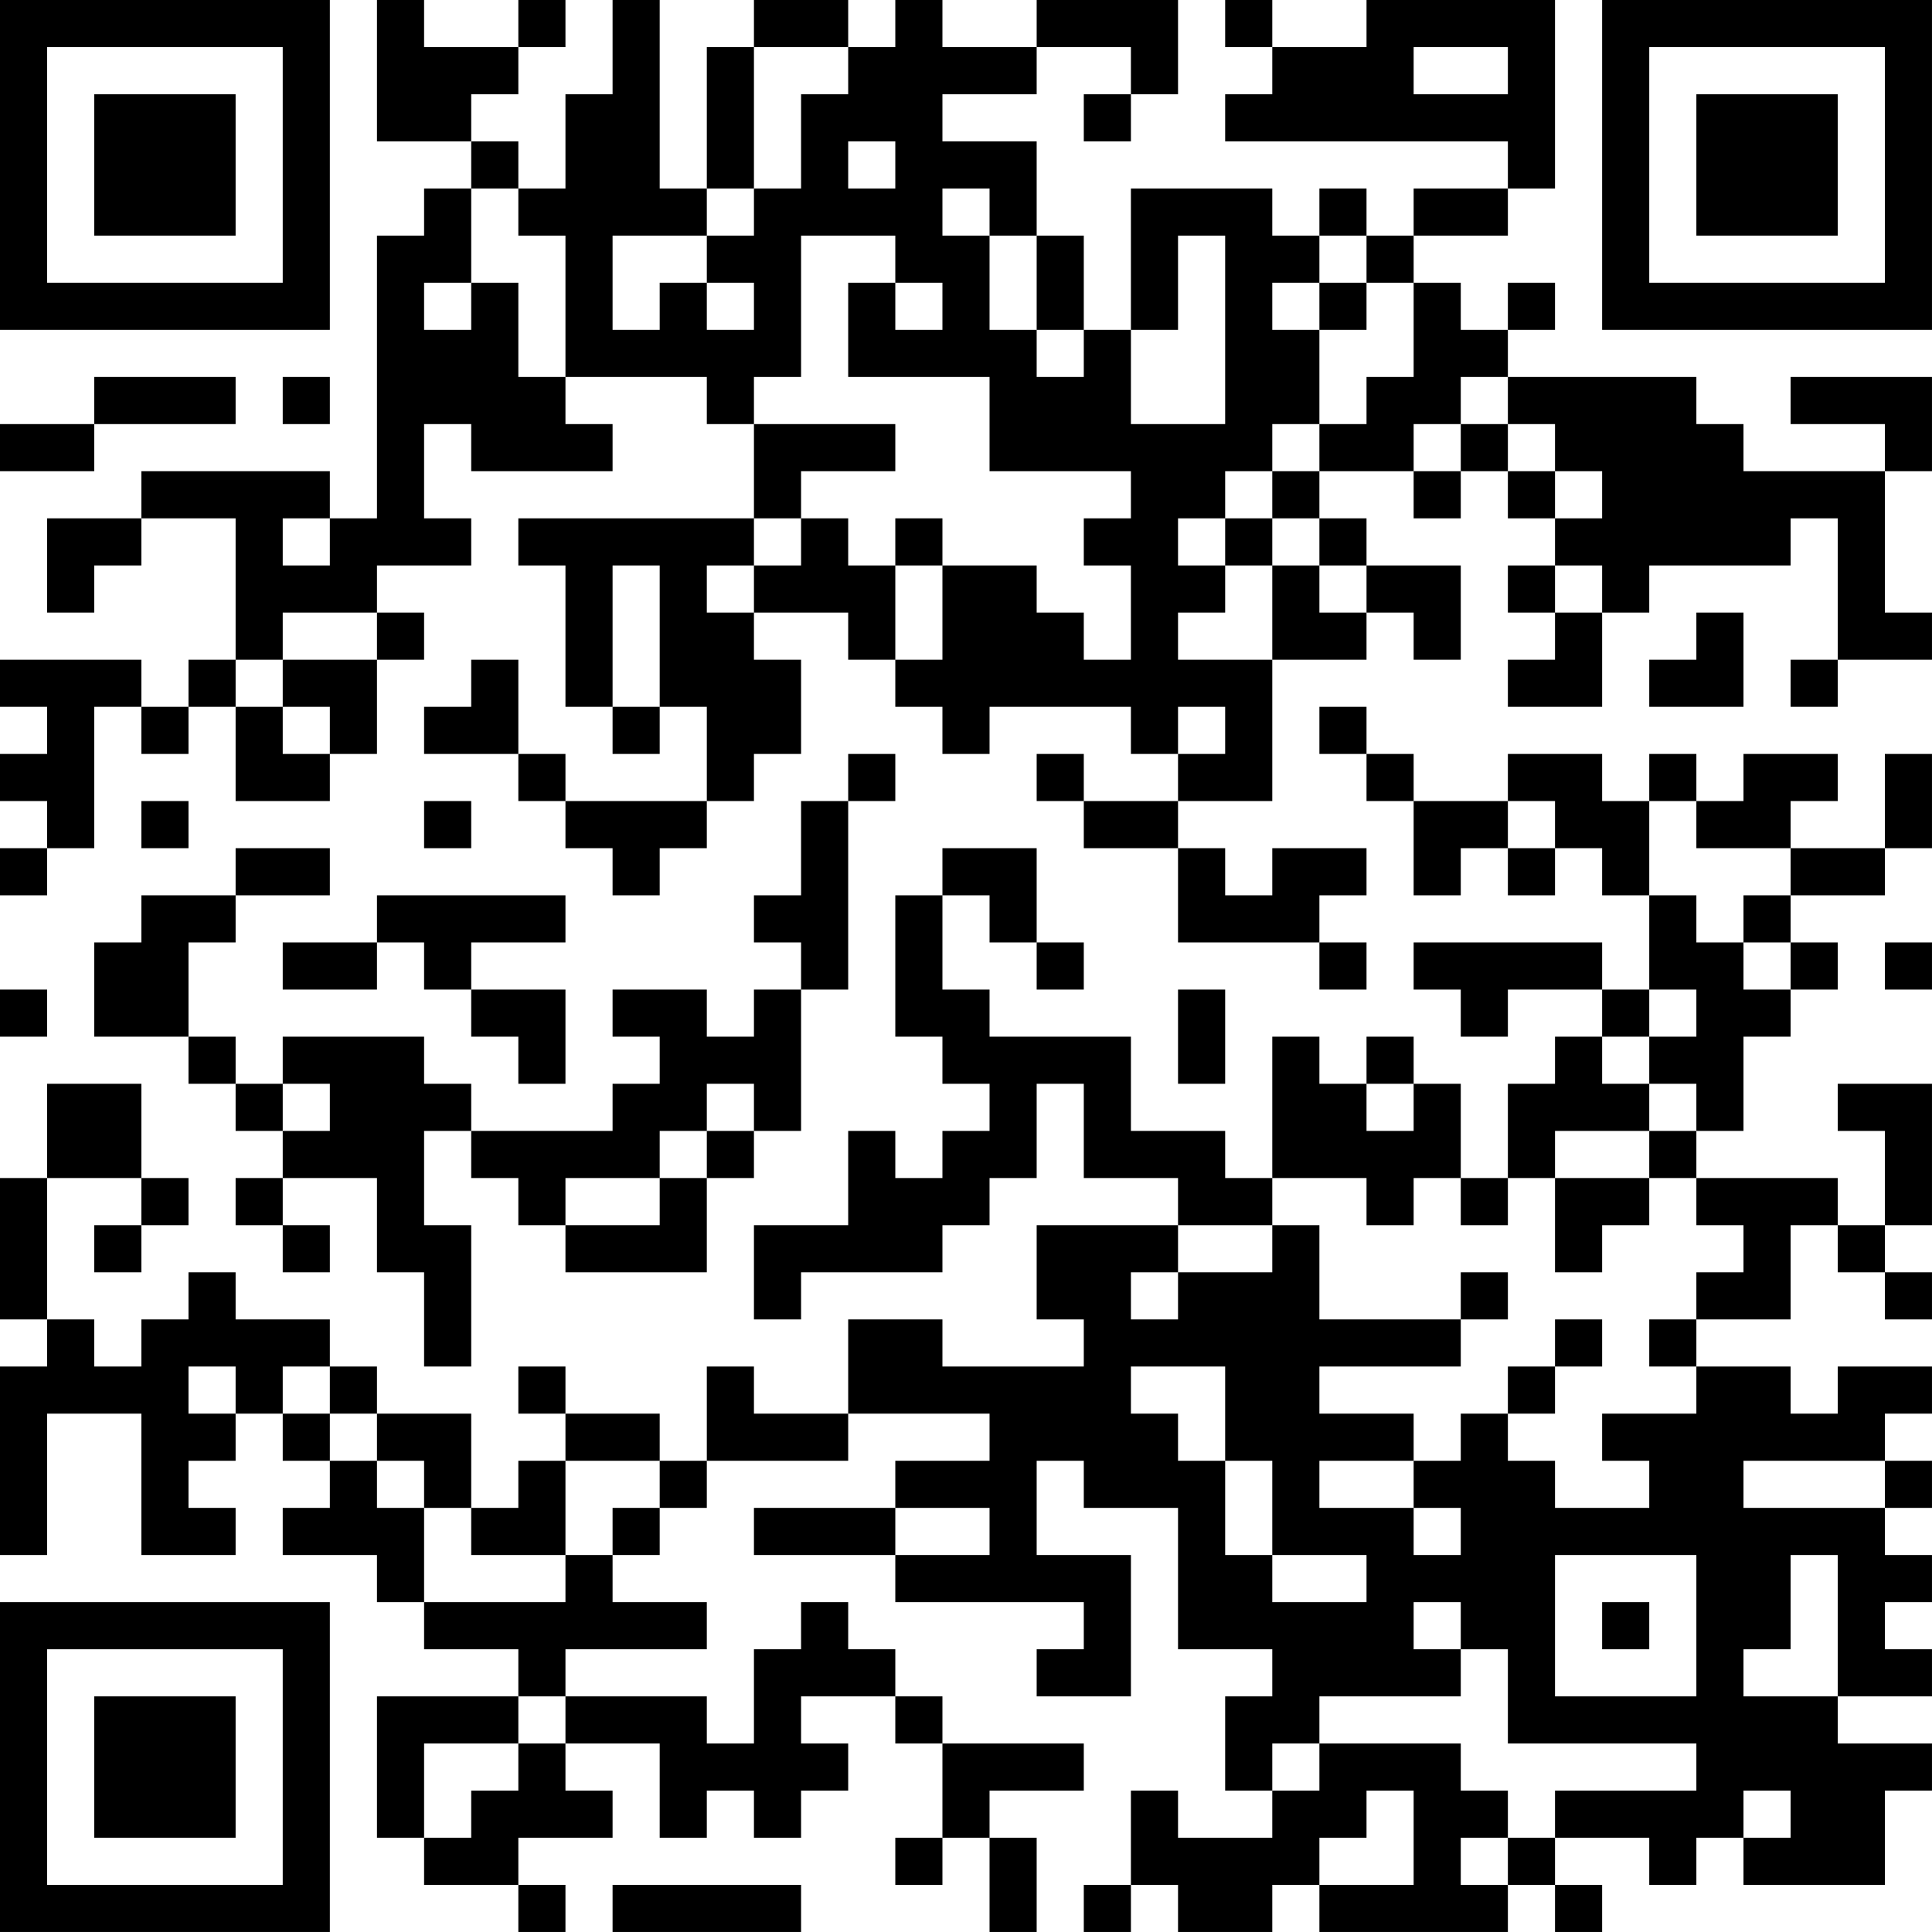 <?xml version="1.0" encoding="UTF-8"?>
<svg xmlns="http://www.w3.org/2000/svg" version="1.1" width="200" height="200" viewBox="0 0 200 200"><rect x="0" y="0" width="200" height="200" fill="#ffffff"/><g transform="scale(4.878)"><g transform="translate(0,0)"><path fill-rule="evenodd" d="M8 0L8 3L10 3L10 4L9 4L9 5L8 5L8 11L7 11L7 10L3 10L3 11L1 11L1 13L2 13L2 12L3 12L3 11L5 11L5 14L4 14L4 15L3 15L3 14L0 14L0 15L1 15L1 16L0 16L0 17L1 17L1 18L0 18L0 19L1 19L1 18L2 18L2 15L3 15L3 16L4 16L4 15L5 15L5 17L7 17L7 16L8 16L8 14L9 14L9 13L8 13L8 12L10 12L10 11L9 11L9 9L10 9L10 10L13 10L13 9L12 9L12 8L15 8L15 9L16 9L16 11L11 11L11 12L12 12L12 15L13 15L13 16L14 16L14 15L15 15L15 17L12 17L12 16L11 16L11 14L10 14L10 15L9 15L9 16L11 16L11 17L12 17L12 18L13 18L13 19L14 19L14 18L15 18L15 17L16 17L16 16L17 16L17 14L16 14L16 13L18 13L18 14L19 14L19 15L20 15L20 16L21 16L21 15L24 15L24 16L25 16L25 17L23 17L23 16L22 16L22 17L23 17L23 18L25 18L25 20L28 20L28 21L29 21L29 20L28 20L28 19L29 19L29 18L27 18L27 19L26 19L26 18L25 18L25 17L27 17L27 14L29 14L29 13L30 13L30 14L31 14L31 12L29 12L29 11L28 11L28 10L30 10L30 11L31 11L31 10L32 10L32 11L33 11L33 12L32 12L32 13L33 13L33 14L32 14L32 15L34 15L34 13L35 13L35 12L38 12L38 11L39 11L39 14L38 14L38 15L39 15L39 14L41 14L41 13L40 13L40 10L41 10L41 8L38 8L38 9L40 9L40 10L37 10L37 9L36 9L36 8L32 8L32 7L33 7L33 6L32 6L32 7L31 7L31 6L30 6L30 5L32 5L32 4L33 4L33 0L29 0L29 1L27 1L27 0L26 0L26 1L27 1L27 2L26 2L26 3L32 3L32 4L30 4L30 5L29 5L29 4L28 4L28 5L27 5L27 4L24 4L24 7L23 7L23 5L22 5L22 3L20 3L20 2L22 2L22 1L24 1L24 2L23 2L23 3L24 3L24 2L25 2L25 0L22 0L22 1L20 1L20 0L19 0L19 1L18 1L18 0L16 0L16 1L15 1L15 4L14 4L14 0L13 0L13 2L12 2L12 4L11 4L11 3L10 3L10 2L11 2L11 1L12 1L12 0L11 0L11 1L9 1L9 0ZM16 1L16 4L15 4L15 5L13 5L13 7L14 7L14 6L15 6L15 7L16 7L16 6L15 6L15 5L16 5L16 4L17 4L17 2L18 2L18 1ZM30 1L30 2L32 2L32 1ZM18 3L18 4L19 4L19 3ZM10 4L10 6L9 6L9 7L10 7L10 6L11 6L11 8L12 8L12 5L11 5L11 4ZM20 4L20 5L21 5L21 7L22 7L22 8L23 8L23 7L22 7L22 5L21 5L21 4ZM17 5L17 8L16 8L16 9L19 9L19 10L17 10L17 11L16 11L16 12L15 12L15 13L16 13L16 12L17 12L17 11L18 11L18 12L19 12L19 14L20 14L20 12L22 12L22 13L23 13L23 14L24 14L24 12L23 12L23 11L24 11L24 10L21 10L21 8L18 8L18 6L19 6L19 7L20 7L20 6L19 6L19 5ZM25 5L25 7L24 7L24 9L26 9L26 5ZM28 5L28 6L27 6L27 7L28 7L28 9L27 9L27 10L26 10L26 11L25 11L25 12L26 12L26 13L25 13L25 14L27 14L27 12L28 12L28 13L29 13L29 12L28 12L28 11L27 11L27 10L28 10L28 9L29 9L29 8L30 8L30 6L29 6L29 5ZM28 6L28 7L29 7L29 6ZM2 8L2 9L0 9L0 10L2 10L2 9L5 9L5 8ZM6 8L6 9L7 9L7 8ZM31 8L31 9L30 9L30 10L31 10L31 9L32 9L32 10L33 10L33 11L34 11L34 10L33 10L33 9L32 9L32 8ZM6 11L6 12L7 12L7 11ZM19 11L19 12L20 12L20 11ZM26 11L26 12L27 12L27 11ZM13 12L13 15L14 15L14 12ZM33 12L33 13L34 13L34 12ZM6 13L6 14L5 14L5 15L6 15L6 16L7 16L7 15L6 15L6 14L8 14L8 13ZM36 13L36 14L35 14L35 15L37 15L37 13ZM25 15L25 16L26 16L26 15ZM28 15L28 16L29 16L29 17L30 17L30 19L31 19L31 18L32 18L32 19L33 19L33 18L34 18L34 19L35 19L35 21L34 21L34 20L30 20L30 21L31 21L31 22L32 22L32 21L34 21L34 22L33 22L33 23L32 23L32 25L31 25L31 23L30 23L30 22L29 22L29 23L28 23L28 22L27 22L27 25L26 25L26 24L24 24L24 22L21 22L21 21L20 21L20 19L21 19L21 20L22 20L22 21L23 21L23 20L22 20L22 18L20 18L20 19L19 19L19 22L20 22L20 23L21 23L21 24L20 24L20 25L19 25L19 24L18 24L18 26L16 26L16 28L17 28L17 27L20 27L20 26L21 26L21 25L22 25L22 23L23 23L23 25L25 25L25 26L22 26L22 28L23 28L23 29L20 29L20 28L18 28L18 30L16 30L16 29L15 29L15 31L14 31L14 30L12 30L12 29L11 29L11 30L12 30L12 31L11 31L11 32L10 32L10 30L8 30L8 29L7 29L7 28L5 28L5 27L4 27L4 28L3 28L3 29L2 29L2 28L1 28L1 25L3 25L3 26L2 26L2 27L3 27L3 26L4 26L4 25L3 25L3 23L1 23L1 25L0 25L0 28L1 28L1 29L0 29L0 33L1 33L1 30L3 30L3 33L5 33L5 32L4 32L4 31L5 31L5 30L6 30L6 31L7 31L7 32L6 32L6 33L8 33L8 34L9 34L9 35L11 35L11 36L8 36L8 39L9 39L9 40L11 40L11 41L12 41L12 40L11 40L11 39L13 39L13 38L12 38L12 37L14 37L14 39L15 39L15 38L16 38L16 39L17 39L17 38L18 38L18 37L17 37L17 36L19 36L19 37L20 37L20 39L19 39L19 40L20 40L20 39L21 39L21 41L22 41L22 39L21 39L21 38L23 38L23 37L20 37L20 36L19 36L19 35L18 35L18 34L17 34L17 35L16 35L16 37L15 37L15 36L12 36L12 35L15 35L15 34L13 34L13 33L14 33L14 32L15 32L15 31L18 31L18 30L21 30L21 31L19 31L19 32L16 32L16 33L19 33L19 34L23 34L23 35L22 35L22 36L24 36L24 33L22 33L22 31L23 31L23 32L25 32L25 35L27 35L27 36L26 36L26 38L27 38L27 39L25 39L25 38L24 38L24 40L23 40L23 41L24 41L24 40L25 40L25 41L27 41L27 40L28 40L28 41L32 41L32 40L33 40L33 41L34 41L34 40L33 40L33 39L35 39L35 40L36 40L36 39L37 39L37 40L40 40L40 38L41 38L41 37L39 37L39 36L41 36L41 35L40 35L40 34L41 34L41 33L40 33L40 32L41 32L41 31L40 31L40 30L41 30L41 29L39 29L39 30L38 30L38 29L36 29L36 28L38 28L38 26L39 26L39 27L40 27L40 28L41 28L41 27L40 27L40 26L41 26L41 23L39 23L39 24L40 24L40 26L39 26L39 25L36 25L36 24L37 24L37 22L38 22L38 21L39 21L39 20L38 20L38 19L40 19L40 18L41 18L41 16L40 16L40 18L38 18L38 17L39 17L39 16L37 16L37 17L36 17L36 16L35 16L35 17L34 17L34 16L32 16L32 17L30 17L30 16L29 16L29 15ZM18 16L18 17L17 17L17 19L16 19L16 20L17 20L17 21L16 21L16 22L15 22L15 21L13 21L13 22L14 22L14 23L13 23L13 24L10 24L10 23L9 23L9 22L6 22L6 23L5 23L5 22L4 22L4 20L5 20L5 19L7 19L7 18L5 18L5 19L3 19L3 20L2 20L2 22L4 22L4 23L5 23L5 24L6 24L6 25L5 25L5 26L6 26L6 27L7 27L7 26L6 26L6 25L8 25L8 27L9 27L9 29L10 29L10 26L9 26L9 24L10 24L10 25L11 25L11 26L12 26L12 27L15 27L15 25L16 25L16 24L17 24L17 21L18 21L18 17L19 17L19 16ZM3 17L3 18L4 18L4 17ZM9 17L9 18L10 18L10 17ZM32 17L32 18L33 18L33 17ZM35 17L35 19L36 19L36 20L37 20L37 21L38 21L38 20L37 20L37 19L38 19L38 18L36 18L36 17ZM8 19L8 20L6 20L6 21L8 21L8 20L9 20L9 21L10 21L10 22L11 22L11 23L12 23L12 21L10 21L10 20L12 20L12 19ZM40 20L40 21L41 21L41 20ZM0 21L0 22L1 22L1 21ZM25 21L25 23L26 23L26 21ZM35 21L35 22L34 22L34 23L35 23L35 24L33 24L33 25L32 25L32 26L31 26L31 25L30 25L30 26L29 26L29 25L27 25L27 26L25 26L25 27L24 27L24 28L25 28L25 27L27 27L27 26L28 26L28 28L31 28L31 29L28 29L28 30L30 30L30 31L28 31L28 32L30 32L30 33L31 33L31 32L30 32L30 31L31 31L31 30L32 30L32 31L33 31L33 32L35 32L35 31L34 31L34 30L36 30L36 29L35 29L35 28L36 28L36 27L37 27L37 26L36 26L36 25L35 25L35 24L36 24L36 23L35 23L35 22L36 22L36 21ZM6 23L6 24L7 24L7 23ZM15 23L15 24L14 24L14 25L12 25L12 26L14 26L14 25L15 25L15 24L16 24L16 23ZM29 23L29 24L30 24L30 23ZM33 25L33 27L34 27L34 26L35 26L35 25ZM31 27L31 28L32 28L32 27ZM33 28L33 29L32 29L32 30L33 30L33 29L34 29L34 28ZM4 29L4 30L5 30L5 29ZM6 29L6 30L7 30L7 31L8 31L8 32L9 32L9 34L12 34L12 33L13 33L13 32L14 32L14 31L12 31L12 33L10 33L10 32L9 32L9 31L8 31L8 30L7 30L7 29ZM24 29L24 30L25 30L25 31L26 31L26 33L27 33L27 34L29 34L29 33L27 33L27 31L26 31L26 29ZM37 31L37 32L40 32L40 31ZM19 32L19 33L21 33L21 32ZM33 33L33 36L36 36L36 33ZM38 33L38 35L37 35L37 36L39 36L39 33ZM30 34L30 35L31 35L31 36L28 36L28 37L27 37L27 38L28 38L28 37L31 37L31 38L32 38L32 39L31 39L31 40L32 40L32 39L33 39L33 38L36 38L36 37L32 37L32 35L31 35L31 34ZM34 34L34 35L35 35L35 34ZM11 36L11 37L9 37L9 39L10 39L10 38L11 38L11 37L12 37L12 36ZM29 38L29 39L28 39L28 40L30 40L30 38ZM37 38L37 39L38 39L38 38ZM13 40L13 41L17 41L17 40ZM0 0L0 7L7 7L7 0ZM1 1L1 6L6 6L6 1ZM2 2L2 5L5 5L5 2ZM34 0L34 7L41 7L41 0ZM35 1L35 6L40 6L40 1ZM36 2L36 5L39 5L39 2ZM0 34L0 41L7 41L7 34ZM1 35L1 40L6 40L6 35ZM2 36L2 39L5 39L5 36Z" fill="#000000"/></g></g></svg>
